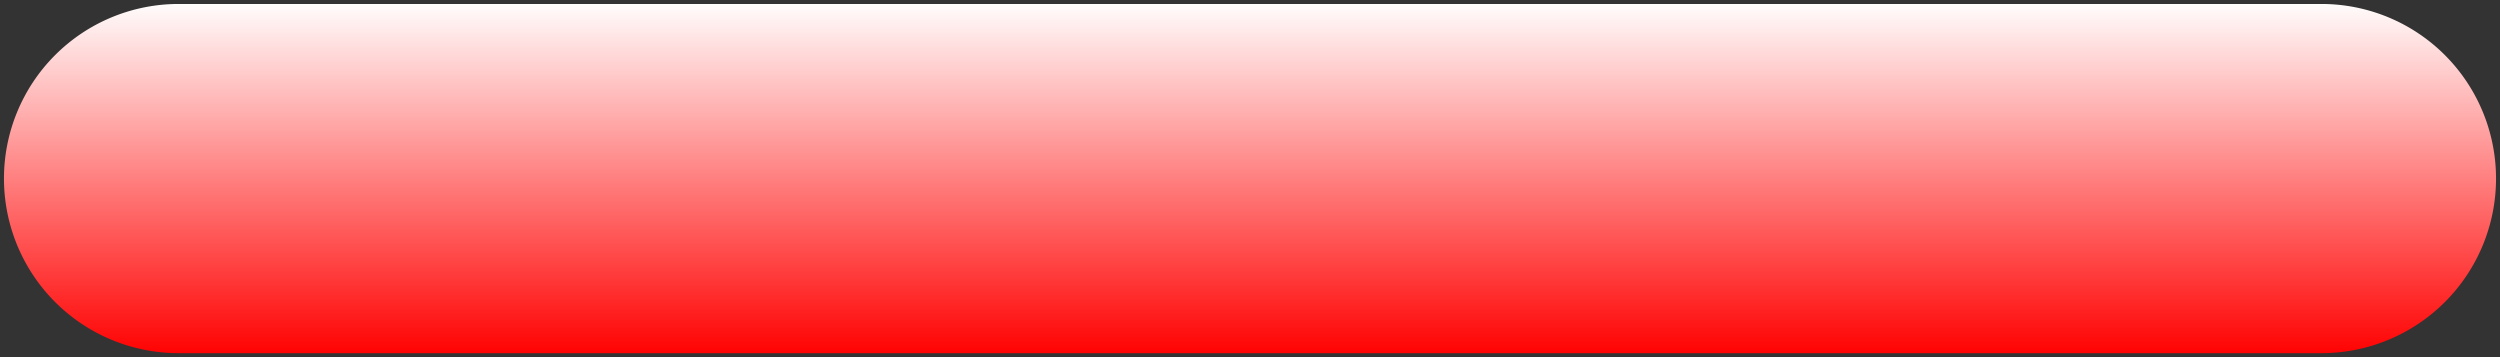 ﻿<?xml version="1.0" encoding="utf-8"?>
<svg version="1.1" xmlns:xlink="http://www.w3.org/1999/xlink" width="630px" height="90px" xmlns="http://www.w3.org/2000/svg">
  <rect width="100%" height="100%" fill="#333333" stroke="none"/>
  <defs>
    <linearGradient gradientUnits="userSpaceOnUse" x1="978" y1="2285" x2="978" y2="2375" id="LinearGradient20">
      <stop id="Stop21" stop-color="#ffffff" offset="0" />
      <stop id="Stop22" stop-color="#ff0000" offset="1" />
    </linearGradient>
  </defs>
  <g transform="matrix(1 0 0 1 -663 -2285 )">
    <path d="M 664 2330  A 44 44 0 0 1 708 2286 L 1248 2286  A 44 44 0 0 1 1292 2330 A 44 44 0 0 1 1248 2374 L 708 2374  A 44 44 0 0 1 664 2330 Z " fill-rule="nonzero" fill="url(#LinearGradient20)" stroke="none" />
  </g>
</svg>